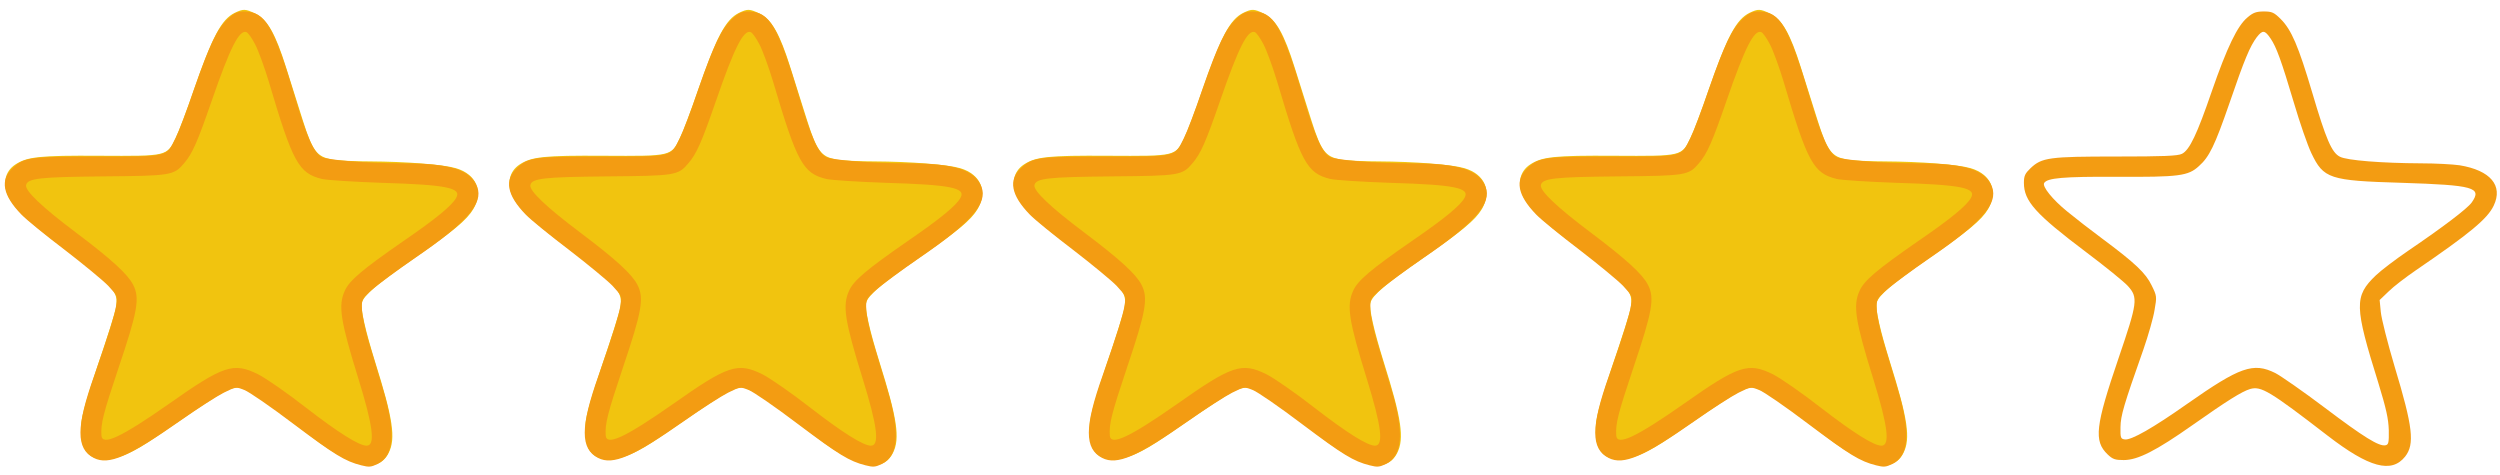 <?xml version="1.0" encoding="utf-8"?>
<!-- Generator: Adobe Illustrator 27.0.1, SVG Export Plug-In . SVG Version: 6.00 Build 0)  -->
<svg version="1.1" id="Layer_1" xmlns="http://www.w3.org/2000/svg" xmlns:xlink="http://www.w3.org/1999/xlink" x="0px" y="0px"
	 viewBox="0 0 1284 244" style="enable-background:new 0 0 1284 244;" xml:space="preserve">
<style type="text/css">
	.st0{fill:#F1C40F;}
	.st1{fill:#F39C12;}
</style>
<g transform="translate(0,640) scale(0.1,-0.1)">
	<path class="st0" d="M1205.8,6334.1c-69-34-115-122-211-398c-34-99-75-209-92-243c-45-96-43-95-393-93c-303,2-370-5-431-45
		c-55-36-68-103-33-169c32-60,90-116,244-233c299-226,319-248,306-332c-4-25-45-155-91-289c-60-178-84-263-88-311
		c-8-122,30-180,119-180c71,0,145,32,266,115c279,192,348,236,385,247s45,10,92-15c48-25,85-52,331-239c203-154,333-180,386-76
		c38,74,23,176-70,471c-50,161-75,271-67,301c9,38,79,97,265,226c206,143,274,199,307,255c53,91,16,179-89,210c-64,19-256,34-443,35
		c-78,0-166,4-195,10c-76,14-99,44-148,199c-22,69-61,192-86,272c-55,176-97,248-158,278C1259.8,6355.1,1249.8,6355.1,1205.8,6334.1
		z"/>
	<path class="st0" d="M3795.8,6334.1c-69-34-115-122-211-398c-34-99-75-209-92-243c-45-96-43-95-393-93c-303,2-370-5-431-45
		c-55-36-68-103-33-169c32-60,90-116,244-233c299-226,319-248,306-332c-4-25-45-155-91-289c-60-178-84-263-88-311
		c-8-122,30-180,119-180c71,0,145,32,266,115c279,192,348,236,385,247s45,10,92-15c48-25,85-52,331-239c203-154,333-180,386-76
		c38,74,23,176-70,471c-50,161-75,271-67,301c9,38,79,97,265,226c206,143,274,199,307,255c53,91,16,179-89,210c-64,19-256,34-443,35
		c-78,0-166,4-195,10c-76,14-99,44-148,199c-22,69-61,192-86,272c-55,176-97,248-158,278C3849.8,6355.1,3839.8,6355.1,3795.8,6334.1
		z"/>
	<path class="st0" d="M6385.8,6334.1c-69-34-115-122-211-398c-34-99-75-209-92-243c-45-96-43-95-393-93c-303,2-370-5-431-45
		c-55-36-68-103-33-169c32-60,90-116,244-233c299-226,319-248,306-332c-4-25-45-155-91-289c-60-178-84-263-88-311
		c-8-122,30-180,119-180c71,0,145,32,266,115c279,192,348,236,385,247s45,10,92-15c48-25,85-52,331-239c203-154,333-180,386-76
		c38,74,23,176-70,471c-50,161-75,271-67,301c9,38,79,97,265,226c206,143,274,199,307,255c53,91,16,179-89,210c-64,19-256,34-443,35
		c-78,0-166,4-195,10c-76,14-99,44-148,199c-22,69-61,192-86,272c-55,176-97,248-158,278C6439.8,6355.1,6429.8,6355.1,6385.8,6334.1
		z"/>
	<path class="st0" d="M8985.8,6334.1c-69-34-115-122-211-398c-34-99-75-209-92-243c-45-96-43-95-393-93c-303,2-370-5-431-45
		c-55-36-68-103-33-169c32-60,90-116,244-233c299-226,319-248,306-332c-4-25-45-155-91-289c-60-178-84-263-88-311
		c-8-122,30-180,119-180c71,0,145,32,266,115c279,192,348,236,385,247s45,10,92-15c48-25,85-52,331-239c203-154,333-180,386-76
		c38,74,23,176-70,471c-50,161-75,271-67,301c9,38,79,97,265,226c206,143,274,199,307,255c53,91,16,179-89,210c-64,19-256,34-443,35
		c-78,0-166,4-195,10c-76,14-99,44-148,199c-22,69-61,192-86,272c-55,176-97,248-158,278C9039.8,6355.1,9029.8,6355.1,8985.8,6334.1
		z"/>
	<path class="st1" d="M11543.8,6311.1c-52-42-106-155-184-380c-76-221-114-301-153-321c-21-11-96-14-337-14c-345,0-383-5-441-60
		c-28-27-34-39-34-75c0-94,59-160,322-358c97-73,192-150,212-172c53-59,50-84-48-371c-119-349-128-425-56-494c26-25,39-29,83-29
		c72,0,166,48,352,179c179,126,254,173,297,186c56,16,100-10,397-239c214-165,329-196,399-108c50,64,40,151-54,462
		c-36,121-68,247-71,281l-6,61l46,44c25,25,88,73,139,108c278,190,369,265,401,333c49,103-17,181-175,207c-34,5-124,10-198,10
		c-201,1-382,15-417,34c-42,21-71,88-143,332c-70,236-106,320-161,375c-34,34-45,39-87,39
		C11588.8,6341.1,11571.8,6335.1,11543.8,6311.1z M11661.8,6202.1c30-44,55-113,120-331c30-102,70-217,89-257c63-132,92-142,464-153
		c373-12,414-24,360-101c-23-32-147-126-325-247c-66-45-141-102-167-127c-113-108-111-158,13-555c40-131,51-181,53-240
		c1-64-1-75-17-78c-33-7-112,42-312,193c-110,83-225,163-254,178c-113,56-181,32-452-158c-176-124-288-188-321-183c-21,3-23,8-22,63
		c1,60,16,111,118,400c25,72,51,163,57,202c12,68,12,72-15,126c-30,63-85,115-256,242c-58,43-138,105-178,138
		c-75,61-129,128-118,146c16,26,98,33,371,32c322-2,369,4,424,55c53,47,81,104,157,324c77,225,105,291,140,338
		C11620.8,6247.1,11631.8,6246.1,11661.8,6202.1z"/>
</g>
<path class="st1" d="M635,9.6c-5.5,5-9.5,13.4-17.5,36.4c-3.6,10.7-7.9,22-9.5,25.1c-4.8,9.6-3.5,9.3-39.9,9.3
	c-34.8,0-37.8,0.4-43.6,5.8c-6.7,6.2-5.3,14,4.4,24c2.6,2.7,12.6,10.8,22.2,18.1c9.6,7.4,19.7,15.7,22.4,18.5
	c4.7,5.1,4.8,5.3,4.1,9.9c-0.7,4.9-4.3,16.2-11.3,36.2c-9.4,26.4-9.4,37.6-0.2,42.3c7.6,3.9,18-0.6,44.5-19.2
	c8.8-6.2,18.8-12.6,22.2-14.3c6.3-3.1,6.3-3.1,10.6-1.4c2.4,0.9,13.7,8.7,25.2,17.4c21.2,15.9,26.5,19.2,34.9,21.3
	c3.9,1,5,0.9,8.3-0.7c8.6-4.3,9.5-16,2.8-38.4c-2.1-6.9-5.3-17.7-7.2-24c-1.9-6.3-3.5-13.9-3.6-16.9c-0.2-5.2-0.1-5.4,4.9-10
	c2.8-2.5,12.9-10,22.5-16.6c26.6-18.2,35-27.9,31.8-36.4c-3.4-8.8-13.7-12.1-38-12.1c-18.7-0.1-38.2-1.6-41.6-3.2
	c-4.2-2-7.5-9.2-13.8-30.2c-11.1-37.3-15.4-44.6-26.4-44.6C639.9,5.9,638.3,6.6,635,9.6z M648.9,22.7c1.7,3.2,4.9,12,7.2,19.7
	c12.1,40.9,15.2,46.6,27.1,49.5c2.4,0.6,16.3,1.5,30.9,2c33.3,1,41,2.6,38.1,7.7c-2.1,3.9-10.3,10.7-27.1,22.2
	c-21.2,14.7-27.7,20.2-30.1,25.5c-3.5,7.6-2.3,15.3,7,45.3c7.5,24.2,8.8,34.3,4.2,34.3c-3.9,0-14.4-6.6-31.1-19.5
	c-9.6-7.5-20.7-15.2-24.7-17.2c-12.6-6.2-17.6-4.6-45.7,15.2c-24.7,17.3-34.4,21.8-34.7,16.2c-0.4-6,0.9-11.1,8.8-34.7
	c9.8-29,11-35.8,7.5-42.6c-2.8-5.5-11.1-13.1-29.7-27.1c-16.9-12.7-25.9-21.2-25.3-24.1c0.7-3.5,6.7-4.2,39.6-4.5
	c35-0.3,36.3-0.5,41.6-6.8c4.2-4.9,6.8-10.8,14.1-31.9c9.5-27.5,14.2-36.8,17.9-35.4C645.3,16.8,647.3,19.6,648.9,22.7z"/>
<path class="st1" d="M895.1,9.6c-5.5,5-9.5,13.4-17.5,36.4c-3.6,10.7-7.9,22-9.5,25.1c-4.8,9.6-3.5,9.3-39.9,9.3
	c-34.8,0-37.8,0.4-43.6,5.8c-6.7,6.2-5.3,14,4.4,24c2.6,2.7,12.6,10.8,22.2,18.1c9.6,7.4,19.7,15.7,22.4,18.5
	c4.7,5.1,4.8,5.3,4.1,9.9c-0.7,4.9-4.3,16.2-11.3,36.2c-9.4,26.4-9.4,37.6-0.2,42.3c7.6,3.9,18-0.6,44.5-19.2
	c8.8-6.2,18.8-12.6,22.2-14.3c6.3-3.1,6.3-3.1,10.6-1.4c2.4,0.9,13.7,8.7,25.2,17.4c21.2,15.9,26.5,19.2,34.9,21.3
	c3.9,1,5,0.9,8.3-0.7c8.6-4.3,9.5-16,2.8-38.4c-2.1-6.9-5.3-17.7-7.2-24c-1.9-6.3-3.5-13.9-3.6-16.9c-0.2-5.2-0.1-5.4,4.9-10
	c2.8-2.5,12.9-10,22.5-16.6c26.6-18.2,35-27.9,31.8-36.4c-3.4-8.8-13.7-12.1-38-12.1c-18.7-0.1-38.2-1.6-41.6-3.2
	c-4.2-2-7.5-9.2-13.8-30.2c-11.1-37.3-15.4-44.6-26.4-44.6C900,5.9,898.4,6.6,895.1,9.6z M909,22.7c1.7,3.2,4.9,12,7.2,19.7
	c12.1,40.9,15.2,46.6,27.1,49.5c2.4,0.6,16.3,1.5,30.9,2c33.3,1,41,2.6,38.1,7.7c-2.1,3.9-10.3,10.7-27.1,22.2
	c-21.2,14.7-27.7,20.2-30.1,25.5c-3.5,7.6-2.3,15.3,7,45.3c7.5,24.2,8.8,34.3,4.2,34.3c-3.9,0-14.4-6.6-31.1-19.5
	c-9.6-7.5-20.7-15.2-24.7-17.2c-12.6-6.2-17.6-4.6-45.7,15.2c-24.7,17.3-34.4,21.8-34.7,16.2c-0.4-6,0.9-11.1,8.8-34.7
	c9.8-29,11-35.8,7.5-42.6c-2.8-5.5-11.1-13.1-29.7-27.1c-16.9-12.7-25.9-21.2-25.3-24.1c0.7-3.5,6.7-4.2,39.6-4.5
	c35-0.3,36.3-0.5,41.6-6.8c4.2-4.9,6.8-10.8,14.1-31.9c9.5-27.5,14.2-36.8,17.9-35.4C905.4,16.8,907.4,19.6,909,22.7z"/>
<path class="st1" d="M376.1,9.6c-5.5,5-9.5,13.4-17.5,36.4c-3.6,10.7-7.9,22-9.5,25.1c-4.8,9.6-3.5,9.3-39.9,9.3
	c-34.8,0-37.8,0.4-43.6,5.8c-6.7,6.2-5.3,14,4.4,24c2.6,2.7,12.6,10.8,22.2,18.1c9.6,7.4,19.7,15.7,22.4,18.5
	c4.7,5.1,4.8,5.3,4.1,9.9c-0.7,4.9-4.3,16.2-11.3,36.2c-9.4,26.4-9.4,37.6-0.2,42.3c7.6,3.9,18-0.6,44.5-19.2
	c8.8-6.2,18.8-12.6,22.2-14.3c6.3-3.1,6.3-3.1,10.6-1.4c2.4,0.9,13.7,8.7,25.2,17.4c21.2,15.9,26.5,19.2,34.9,21.3
	c3.9,1,5,0.9,8.3-0.7c8.6-4.3,9.5-16,2.8-38.4c-2.1-6.9-5.3-17.7-7.2-24c-1.9-6.3-3.5-13.9-3.6-16.9c-0.2-5.2-0.1-5.4,4.9-10
	c2.8-2.5,12.9-10,22.5-16.6c26.6-18.2,35-27.9,31.8-36.4c-3.4-8.8-13.7-12.1-38-12.1c-18.7-0.1-38.2-1.6-41.6-3.2
	c-4.2-2-7.5-9.2-13.8-30.2c-11.1-37.3-15.4-44.6-26.4-44.6C381,5.9,379.4,6.6,376.1,9.6z M390,22.7c1.7,3.2,4.9,12,7.2,19.7
	c12.1,40.9,15.2,46.6,27.1,49.5c2.4,0.6,16.3,1.5,30.9,2c33.3,1,41,2.6,38.1,7.7c-2.1,3.9-10.3,10.7-27.1,22.2
	c-21.2,14.7-27.7,20.2-30.1,25.5c-3.5,7.6-2.3,15.3,7,45.3c7.5,24.2,8.8,34.3,4.2,34.3c-3.9,0-14.4-6.6-31.1-19.5
	c-9.6-7.5-20.7-15.2-24.7-17.2c-12.6-6.2-17.6-4.6-45.7,15.2c-24.7,17.3-34.4,21.8-34.7,16.2c-0.4-6,0.9-11.1,8.8-34.7
	c9.8-29,11-35.8,7.5-42.6c-2.8-5.5-11.1-13.1-29.7-27.1c-16.9-12.7-25.9-21.2-25.3-24.1c0.7-3.5,6.7-4.2,39.6-4.5
	c35-0.3,36.3-0.5,41.6-6.8c4.2-4.9,6.8-10.8,14.1-31.9c9.5-27.5,14.2-36.8,17.9-35.4C386.4,16.8,388.4,19.6,390,22.7z"/>
<path class="st1" d="M117.1,9.6c-5.5,5-9.5,13.4-17.5,36.4c-3.6,10.7-7.9,22-9.5,25.1c-4.8,9.6-3.5,9.3-39.9,9.3
	c-34.8,0-37.8,0.4-43.6,5.8c-6.7,6.2-5.3,14,4.4,24c2.6,2.7,12.6,10.8,22.2,18.1c9.6,7.4,19.7,15.7,22.4,18.5
	c4.7,5.1,4.8,5.3,4.1,9.9c-0.7,4.9-4.3,16.2-11.3,36.2c-9.4,26.4-9.4,37.6-0.2,42.3c7.6,3.9,18-0.6,44.5-19.2
	c8.8-6.2,18.8-12.6,22.2-14.3c6.3-3.1,6.3-3.1,10.6-1.4c2.4,0.9,13.7,8.7,25.2,17.4c21.2,15.9,26.5,19.2,34.9,21.3
	c3.9,1,5,0.9,8.3-0.7c8.6-4.3,9.5-16,2.8-38.4c-2.1-6.9-5.3-17.7-7.2-24c-1.9-6.3-3.5-13.9-3.6-16.9c-0.2-5.2-0.1-5.4,4.9-10
	c2.8-2.5,12.9-10,22.5-16.6c26.6-18.2,35-27.9,31.8-36.4c-3.4-8.8-13.7-12.1-38-12.1c-18.7-0.1-38.2-1.6-41.6-3.2
	c-4.2-2-7.5-9.2-13.8-30.2c-11.1-37.3-15.4-44.6-26.4-44.6C122,5.9,120.4,6.6,117.1,9.6z M131,22.7c1.7,3.2,4.9,12,7.2,19.7
	c12.1,40.9,15.2,46.6,27.1,49.5c2.4,0.6,16.3,1.5,30.9,2c33.3,1,41,2.6,38.1,7.7c-2.1,3.9-10.3,10.7-27.1,22.2
	c-21.2,14.7-27.7,20.2-30.1,25.5c-3.5,7.6-2.3,15.3,7,45.3c7.5,24.2,8.8,34.3,4.2,34.3c-3.9,0-14.4-6.6-31.1-19.5
	c-9.6-7.5-20.7-15.2-24.7-17.2c-12.6-6.2-17.6-4.6-45.7,15.2c-24.7,17.3-34.4,21.8-34.7,16.2c-0.4-6,0.9-11.1,8.8-34.7
	c9.8-29,11-35.8,7.5-42.6c-2.8-5.5-11.1-13.1-29.7-27.1c-16.9-12.7-25.9-21.2-25.3-24.1c0.7-3.5,6.7-4.2,39.6-4.5
	c35-0.3,36.3-0.5,41.6-6.8c4.2-4.9,6.8-10.8,14.1-31.9c9.5-27.5,14.2-36.8,17.9-35.4C127.4,16.8,129.4,19.6,131,22.7z"/>
</svg>
